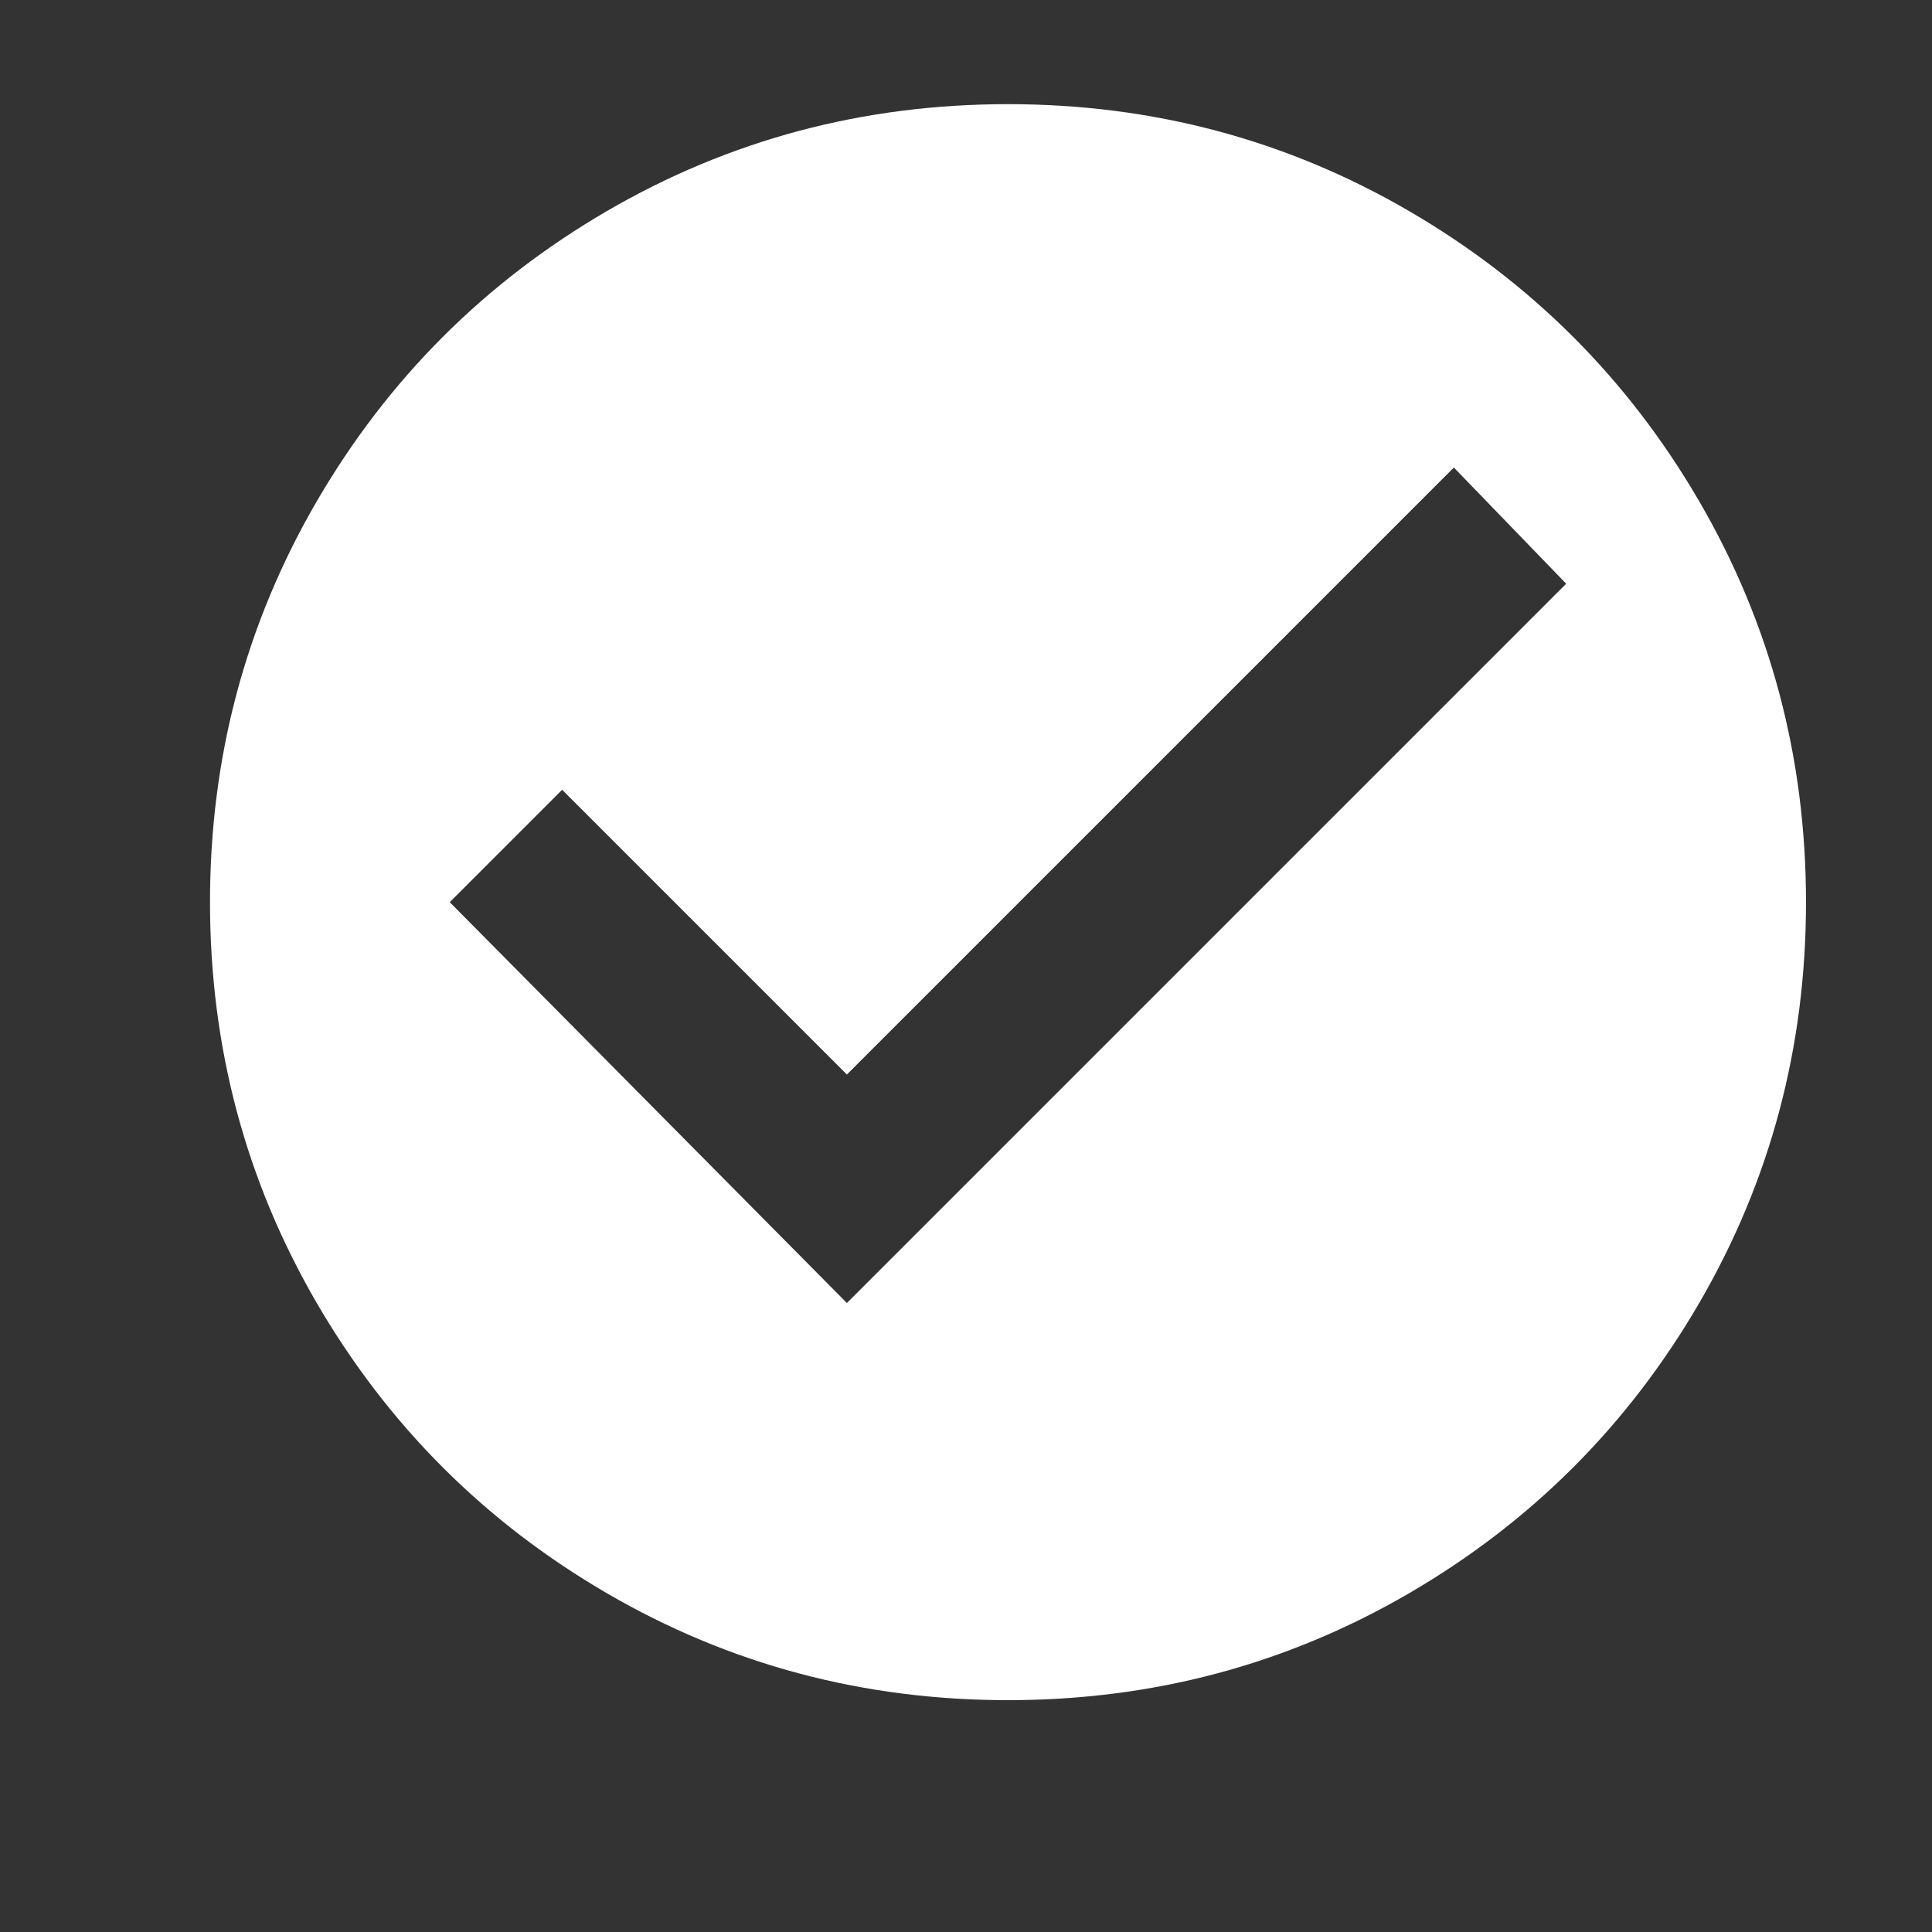 <svg width="23" height="23" viewBox="0 0 23 23" fill="none" xmlns="http://www.w3.org/2000/svg">
<rect x="0" y="0" width="23" height="23" fill="#333333" stroke="none"/>
<path d="M12 1.24C10.275 1.24 8.685 1.664 7.228 2.511C5.771 3.359 4.619 4.511 3.771 5.968C2.924 7.425 2.5 9.015 2.5 10.74C2.5 12.464 2.924 14.055 3.771 15.512C4.619 16.969 5.771 18.121 7.228 18.969C8.685 19.816 10.275 20.24 12 20.24C13.725 20.24 15.315 19.816 16.772 18.969C18.229 18.121 19.381 16.969 20.229 15.512C21.076 14.055 21.5 12.464 21.5 10.74C21.5 9.015 21.076 7.425 20.229 5.968C19.381 4.511 18.229 3.359 16.772 2.511C15.315 1.664 13.725 1.24 12 1.24ZM10.082 15.512L5.354 10.74L6.692 9.402L10.082 12.792L17.308 5.566L18.645 6.949L10.082 15.512Z" fill="white"/>
</svg>
